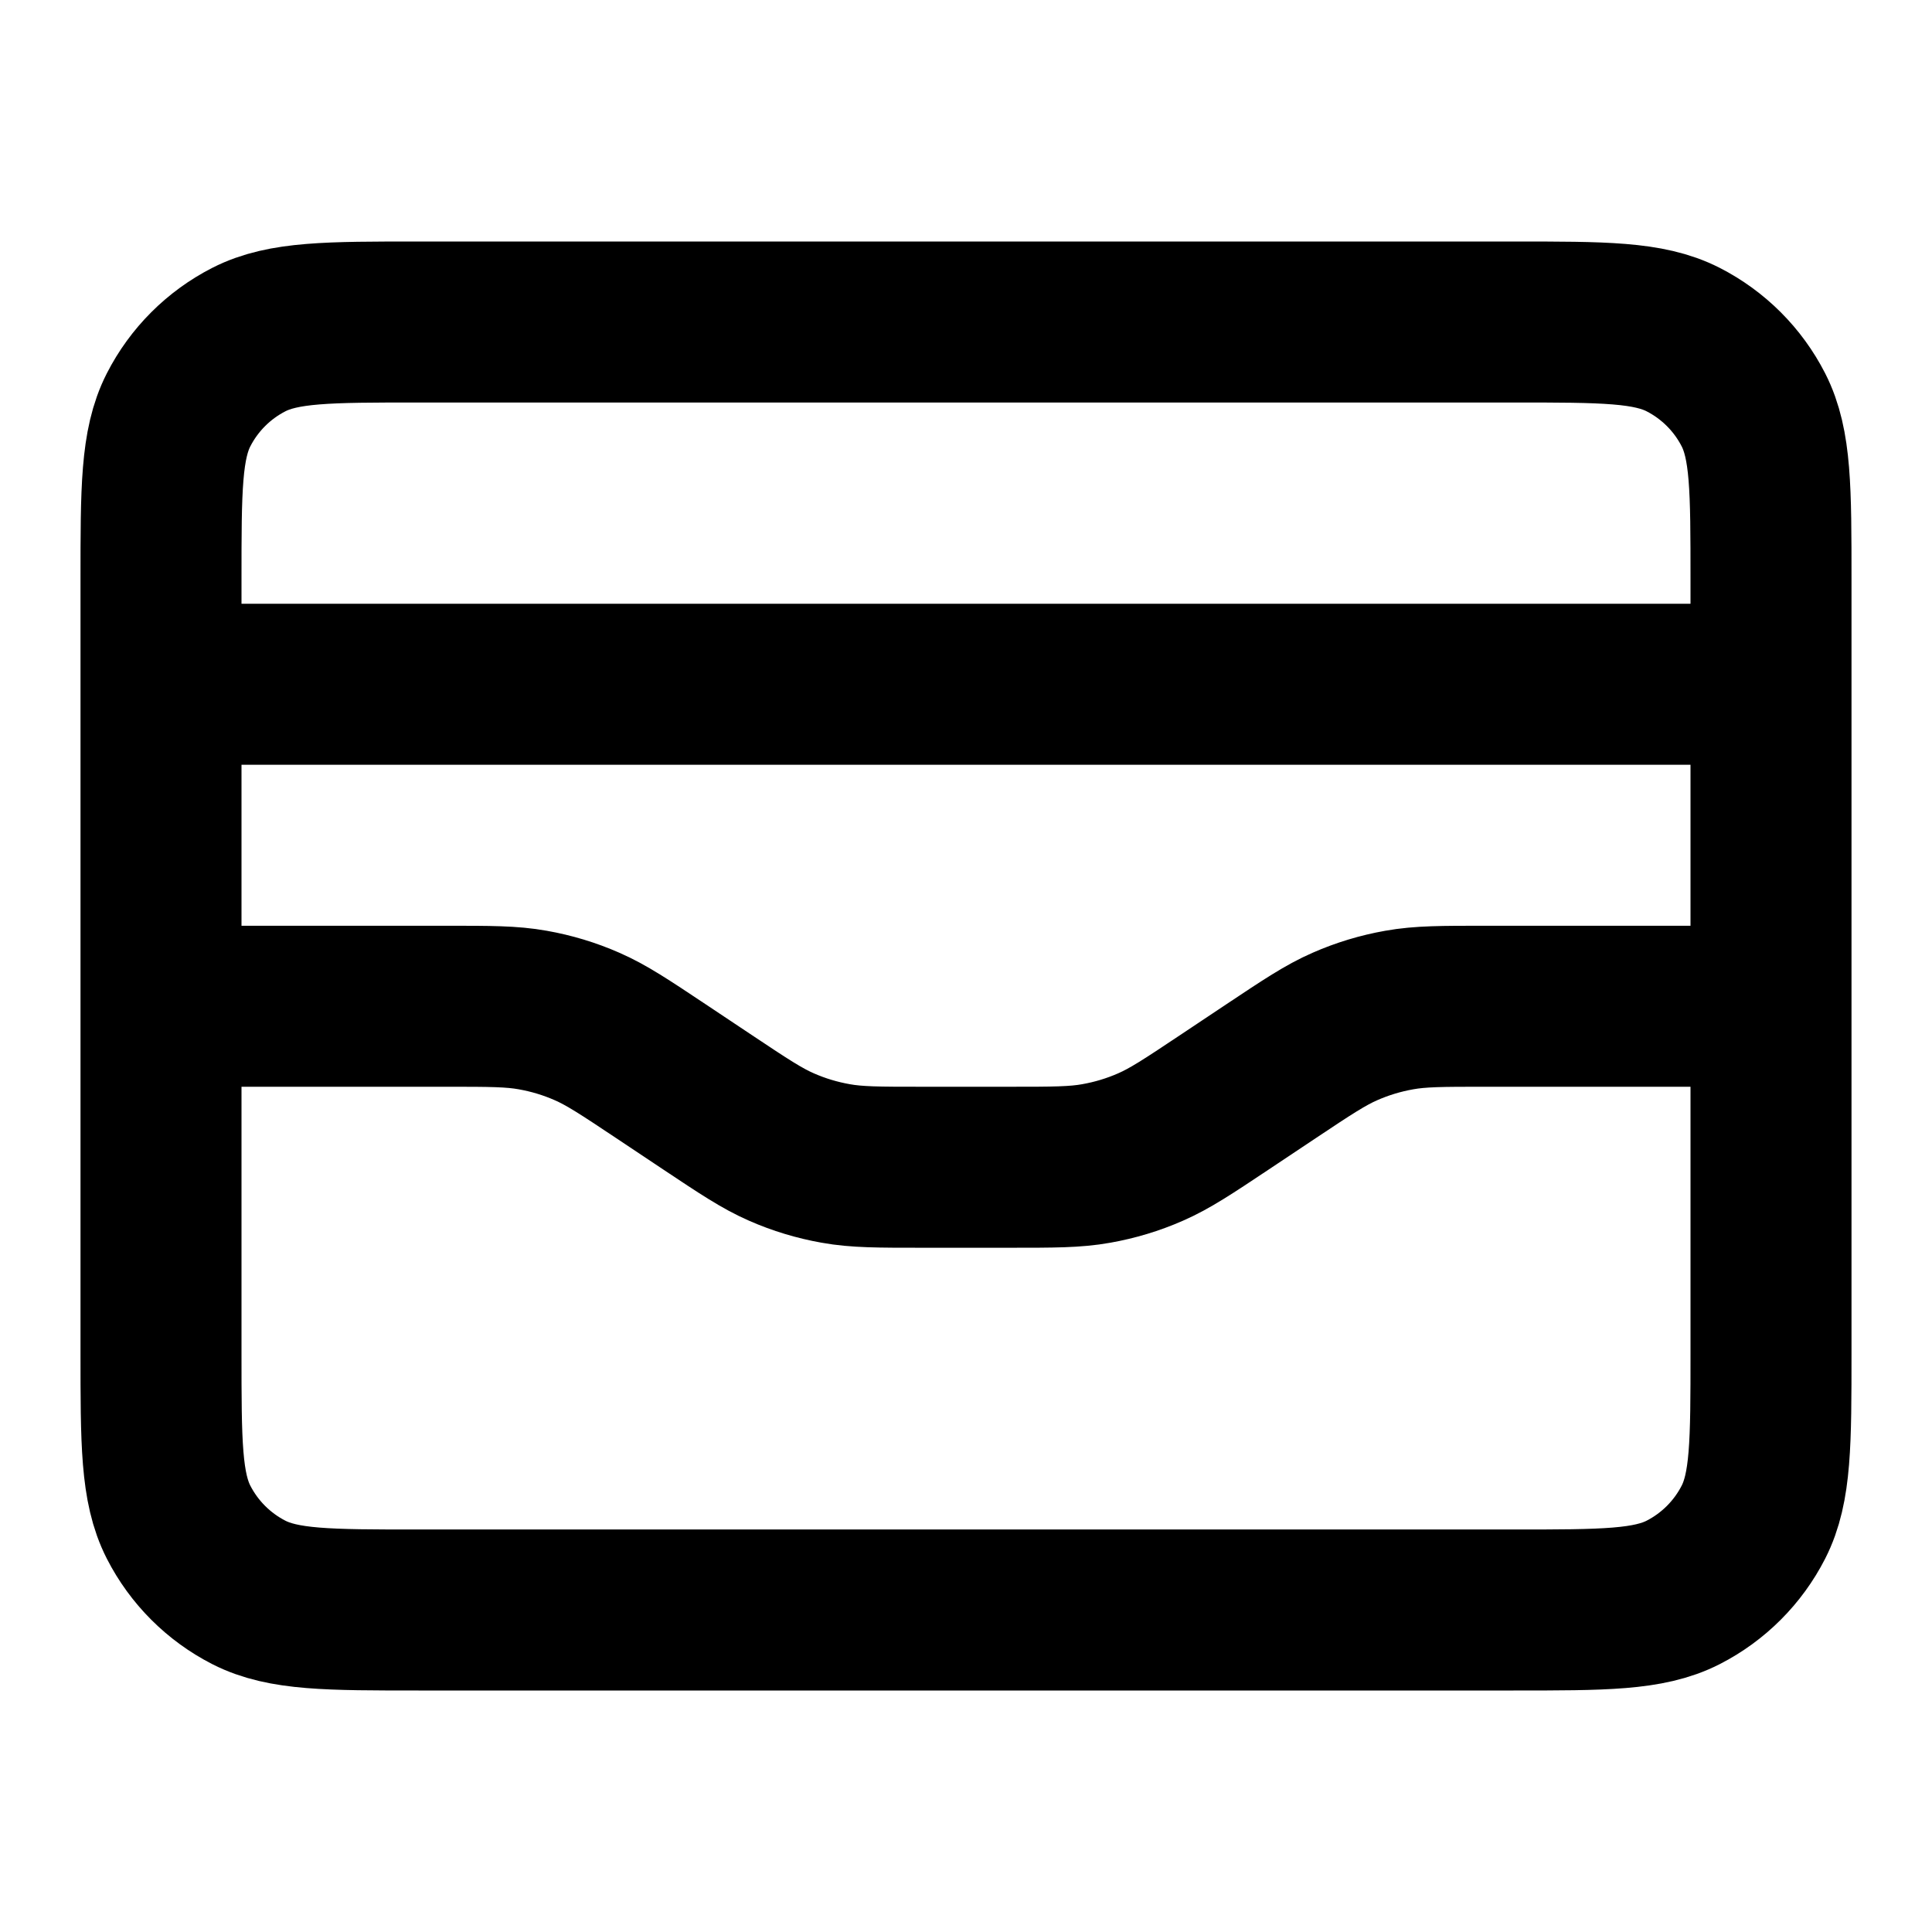 <svg viewBox="0 0 24 24" fill="none" xmlns="http://www.w3.org/2000/svg">
<path d="M22 8.5H2M2 12.5H5.547C6.087 12.5 6.357 12.5 6.618 12.547C6.85 12.588 7.076 12.656 7.292 12.751C7.535 12.857 7.76 13.007 8.209 13.306L8.791 13.694C9.24 13.993 9.465 14.143 9.708 14.249C9.924 14.344 10.15 14.412 10.382 14.453C10.643 14.5 10.913 14.5 11.453 14.5H12.547C13.087 14.5 13.357 14.5 13.618 14.453C13.85 14.412 14.076 14.344 14.292 14.249C14.535 14.143 14.76 13.993 15.209 13.694L15.791 13.306C16.24 13.007 16.465 12.857 16.708 12.751C16.924 12.656 17.15 12.588 17.382 12.547C17.643 12.5 17.913 12.5 18.453 12.5H22M2 7.2L2 16.8C2 17.92 2 18.48 2.218 18.908C2.41 19.284 2.716 19.59 3.092 19.782C3.52 20 4.08 20 5.2 20L18.8 20C19.92 20 20.48 20 20.908 19.782C21.284 19.59 21.59 19.284 21.782 18.908C22 18.48 22 17.92 22 16.8V7.2C22 6.08 22 5.52 21.782 5.092C21.59 4.716 21.284 4.41 20.908 4.218C20.48 4 19.92 4 18.8 4L5.2 4C4.08 4 3.52 4 3.092 4.218C2.716 4.41 2.41 4.716 2.218 5.092C2 5.52 2 6.08 2 7.2Z" stroke="#000000" stroke-width="2" stroke-linecap="round" stroke-linejoin="round"/>
</svg>
